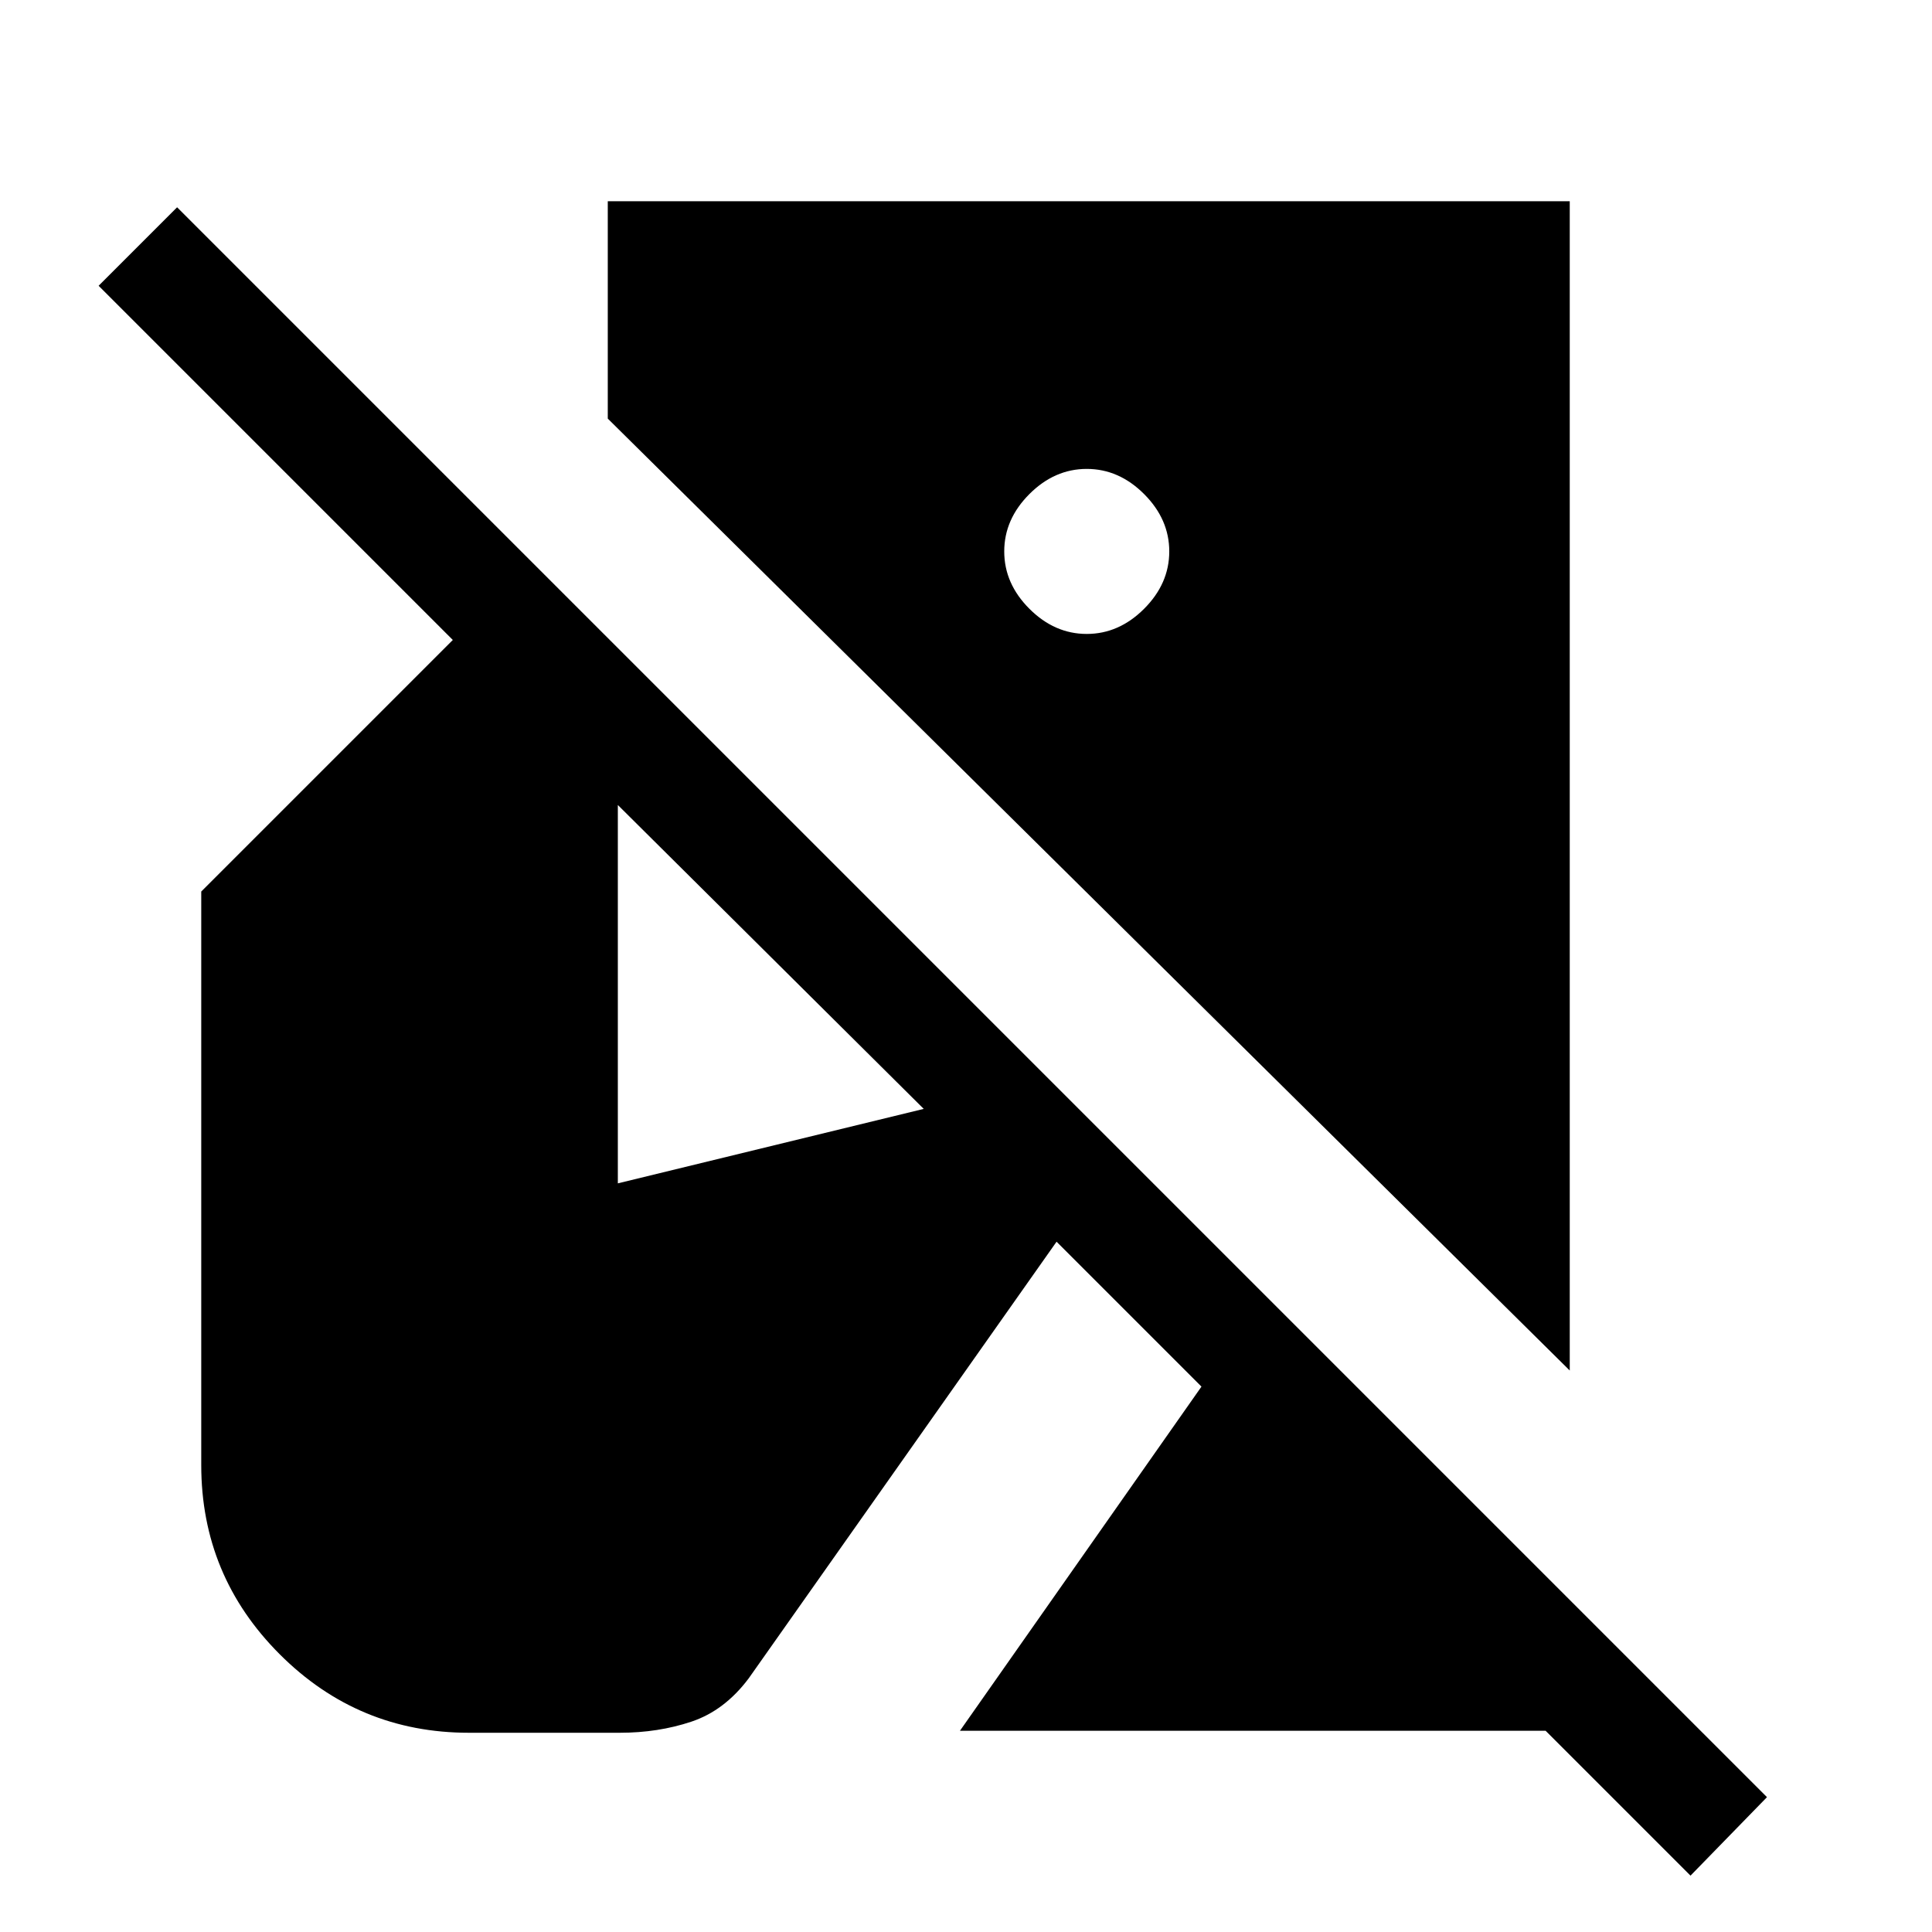 <svg xmlns="http://www.w3.org/2000/svg" height="24" viewBox="0 -960 960 960" width="24"><path d="m840-28-72-72H477l120-171-72-72-153 217q-12 16-28.5 21.5T308-99h-75q-55 0-94-39t-39-94v-285l125-125L49-818l39-39L878-67l-38 39Zm-60-251L302-752v-108h478v581ZM540-645q16 0 28.5-12.5T581-686q0-16-12.5-28.5T540-727q-16 0-28.5 12.5T499-686q0 16 12.5 28.5T540-645ZM307-372l152-37-152-151v188Z"/></svg>